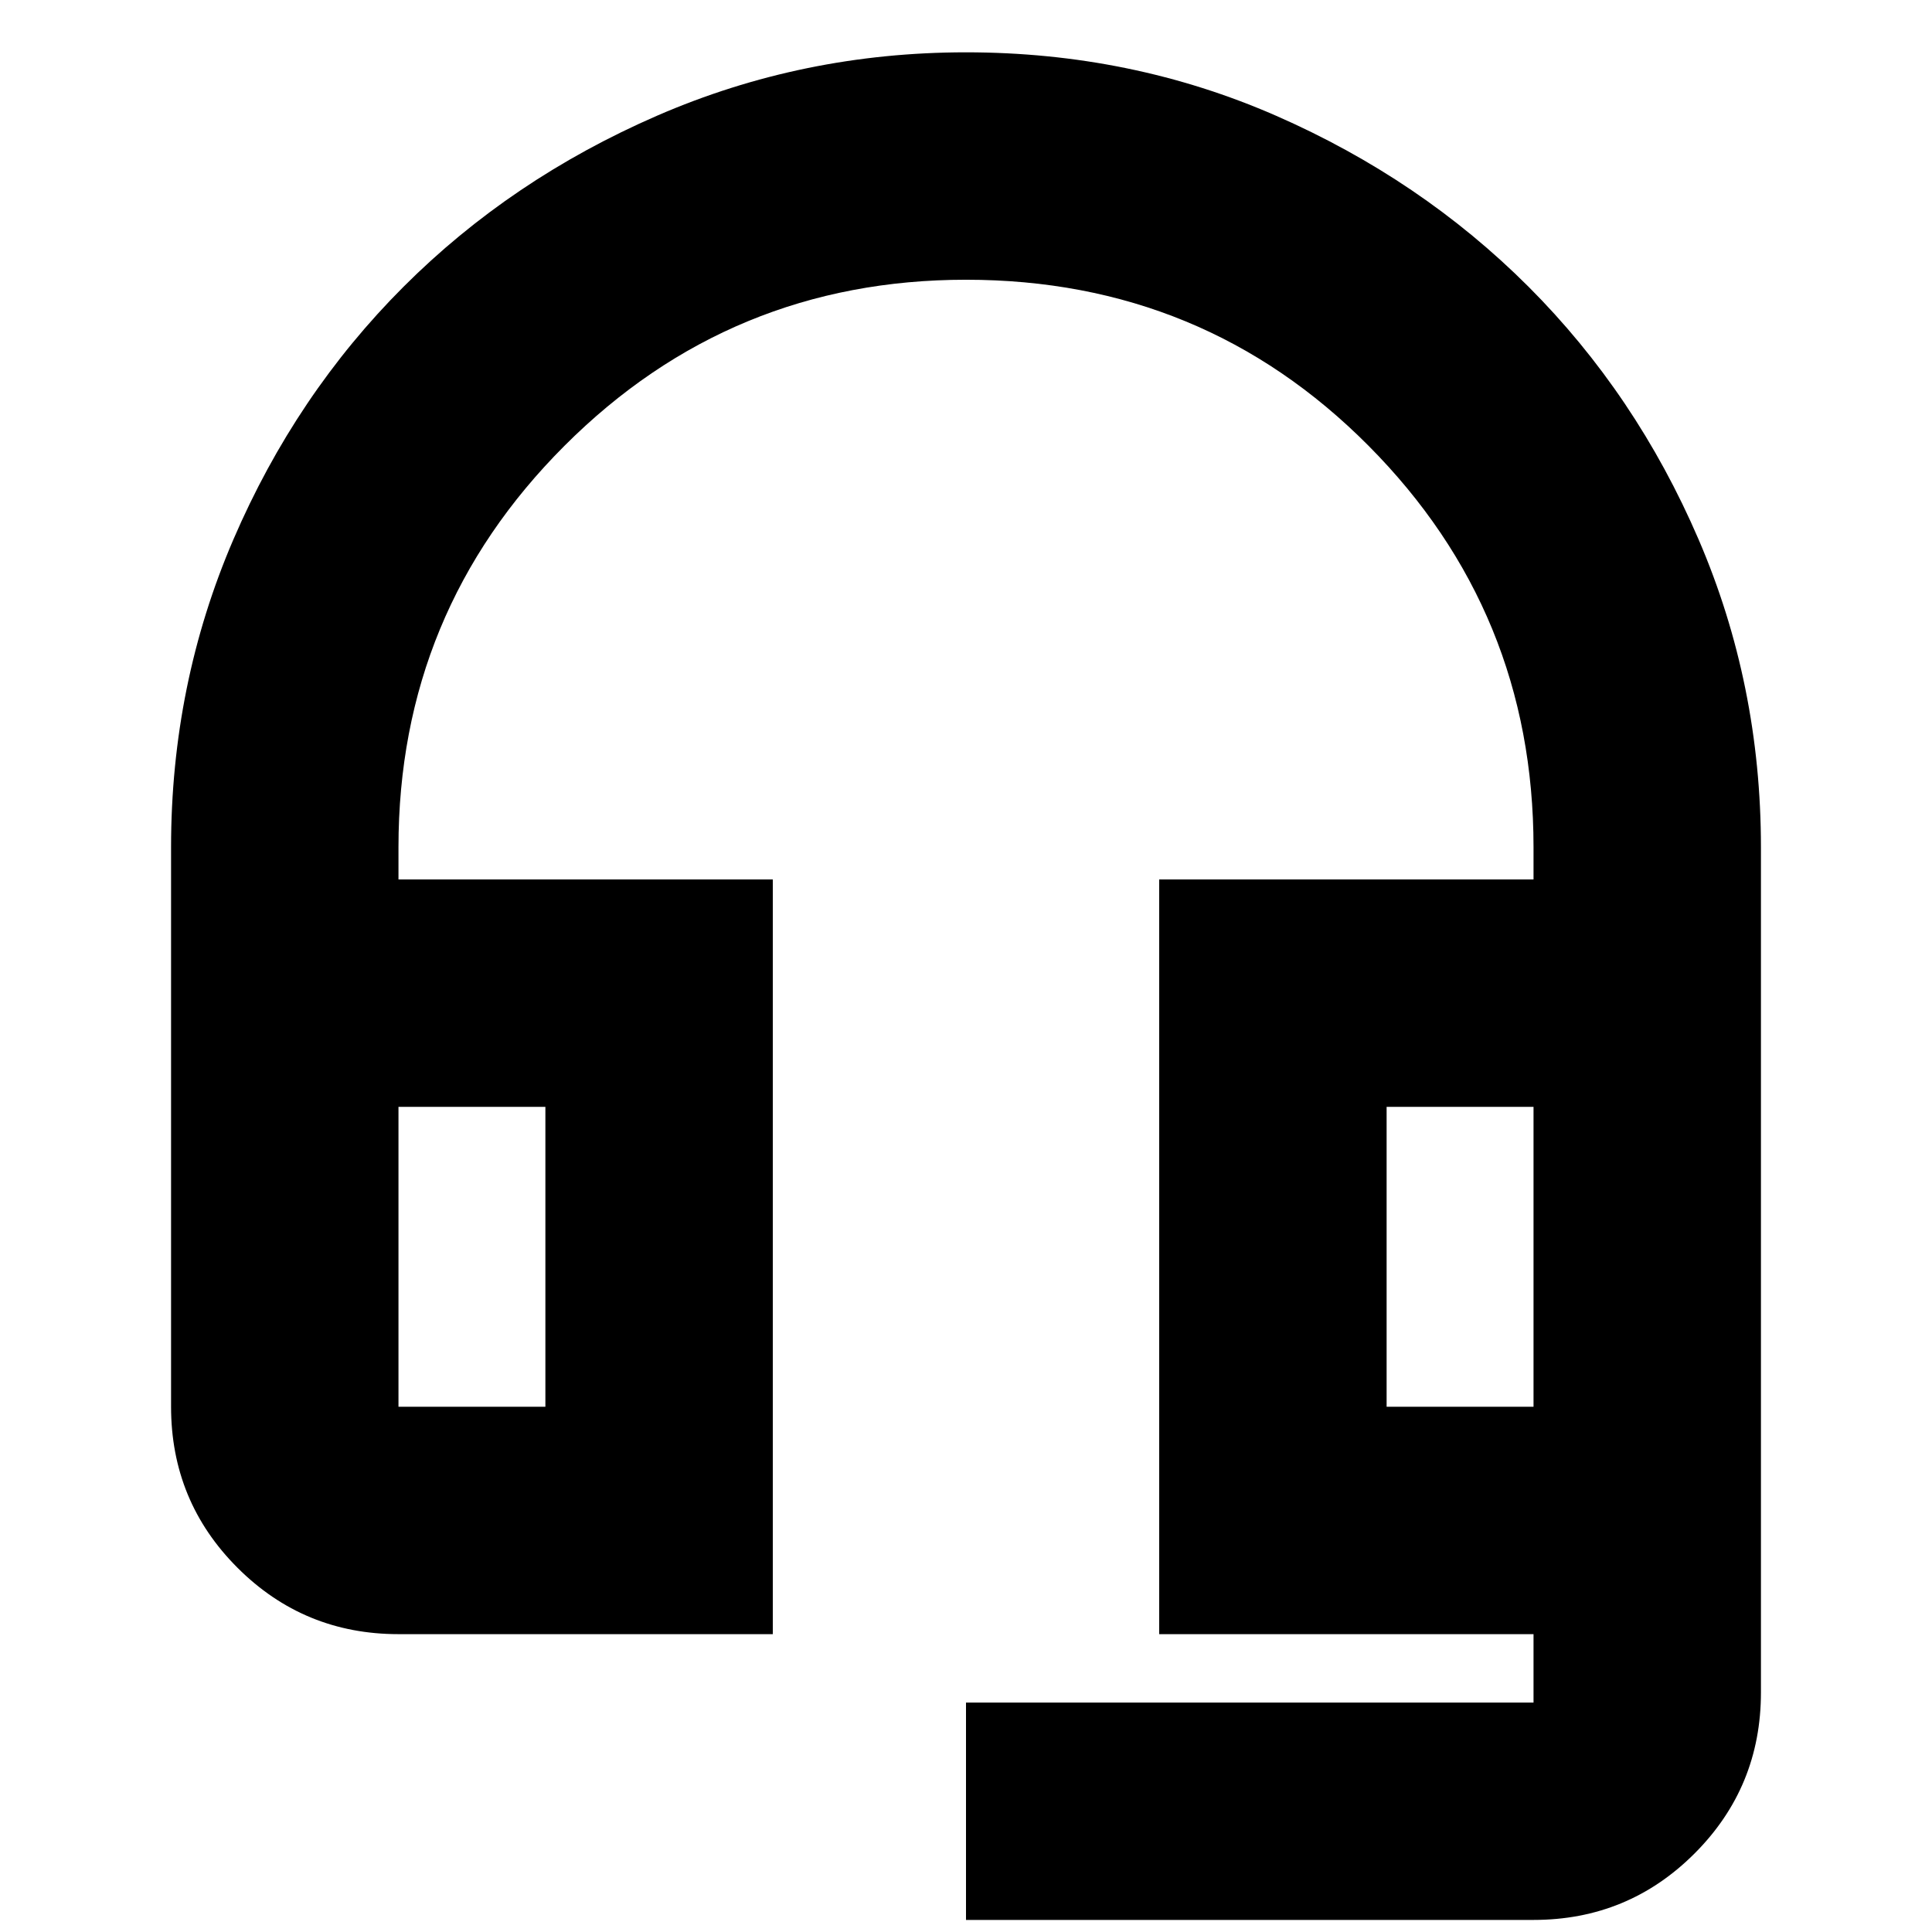<svg xmlns="http://www.w3.org/2000/svg" height="24" width="24"><path d="M12 23.85V21.15H19.05Q19.05 21.15 19.05 21.15Q19.05 21.15 19.05 21.15V20.3H14.4V10.925H19.05V10.525Q19.05 7.6 17 5.537Q14.95 3.475 12 3.475Q9.075 3.475 7.013 5.537Q4.95 7.6 4.95 10.525V10.925H9.6V20.3H4.95Q3.775 20.3 2.95 19.475Q2.125 18.65 2.125 17.475V10.525Q2.125 8.5 2.9 6.7Q3.675 4.9 5.013 3.562Q6.35 2.225 8.163 1.437Q9.975 0.65 12 0.65Q14.05 0.65 15.85 1.437Q17.65 2.225 18.988 3.562Q20.325 4.9 21.1 6.7Q21.875 8.5 21.875 10.525V21.025Q21.875 22.2 21.05 23.025Q20.225 23.85 19.05 23.85ZM4.95 17.475H6.775V13.75H4.95V17.475Q4.95 17.475 4.95 17.475Q4.95 17.475 4.95 17.475ZM17.225 17.475H19.05V13.75H17.225ZM19.05 17.475H17.225H19.05ZM6.775 17.475H4.95Q4.95 17.475 4.95 17.475Q4.95 17.475 4.95 17.475H6.775Z"/></svg>